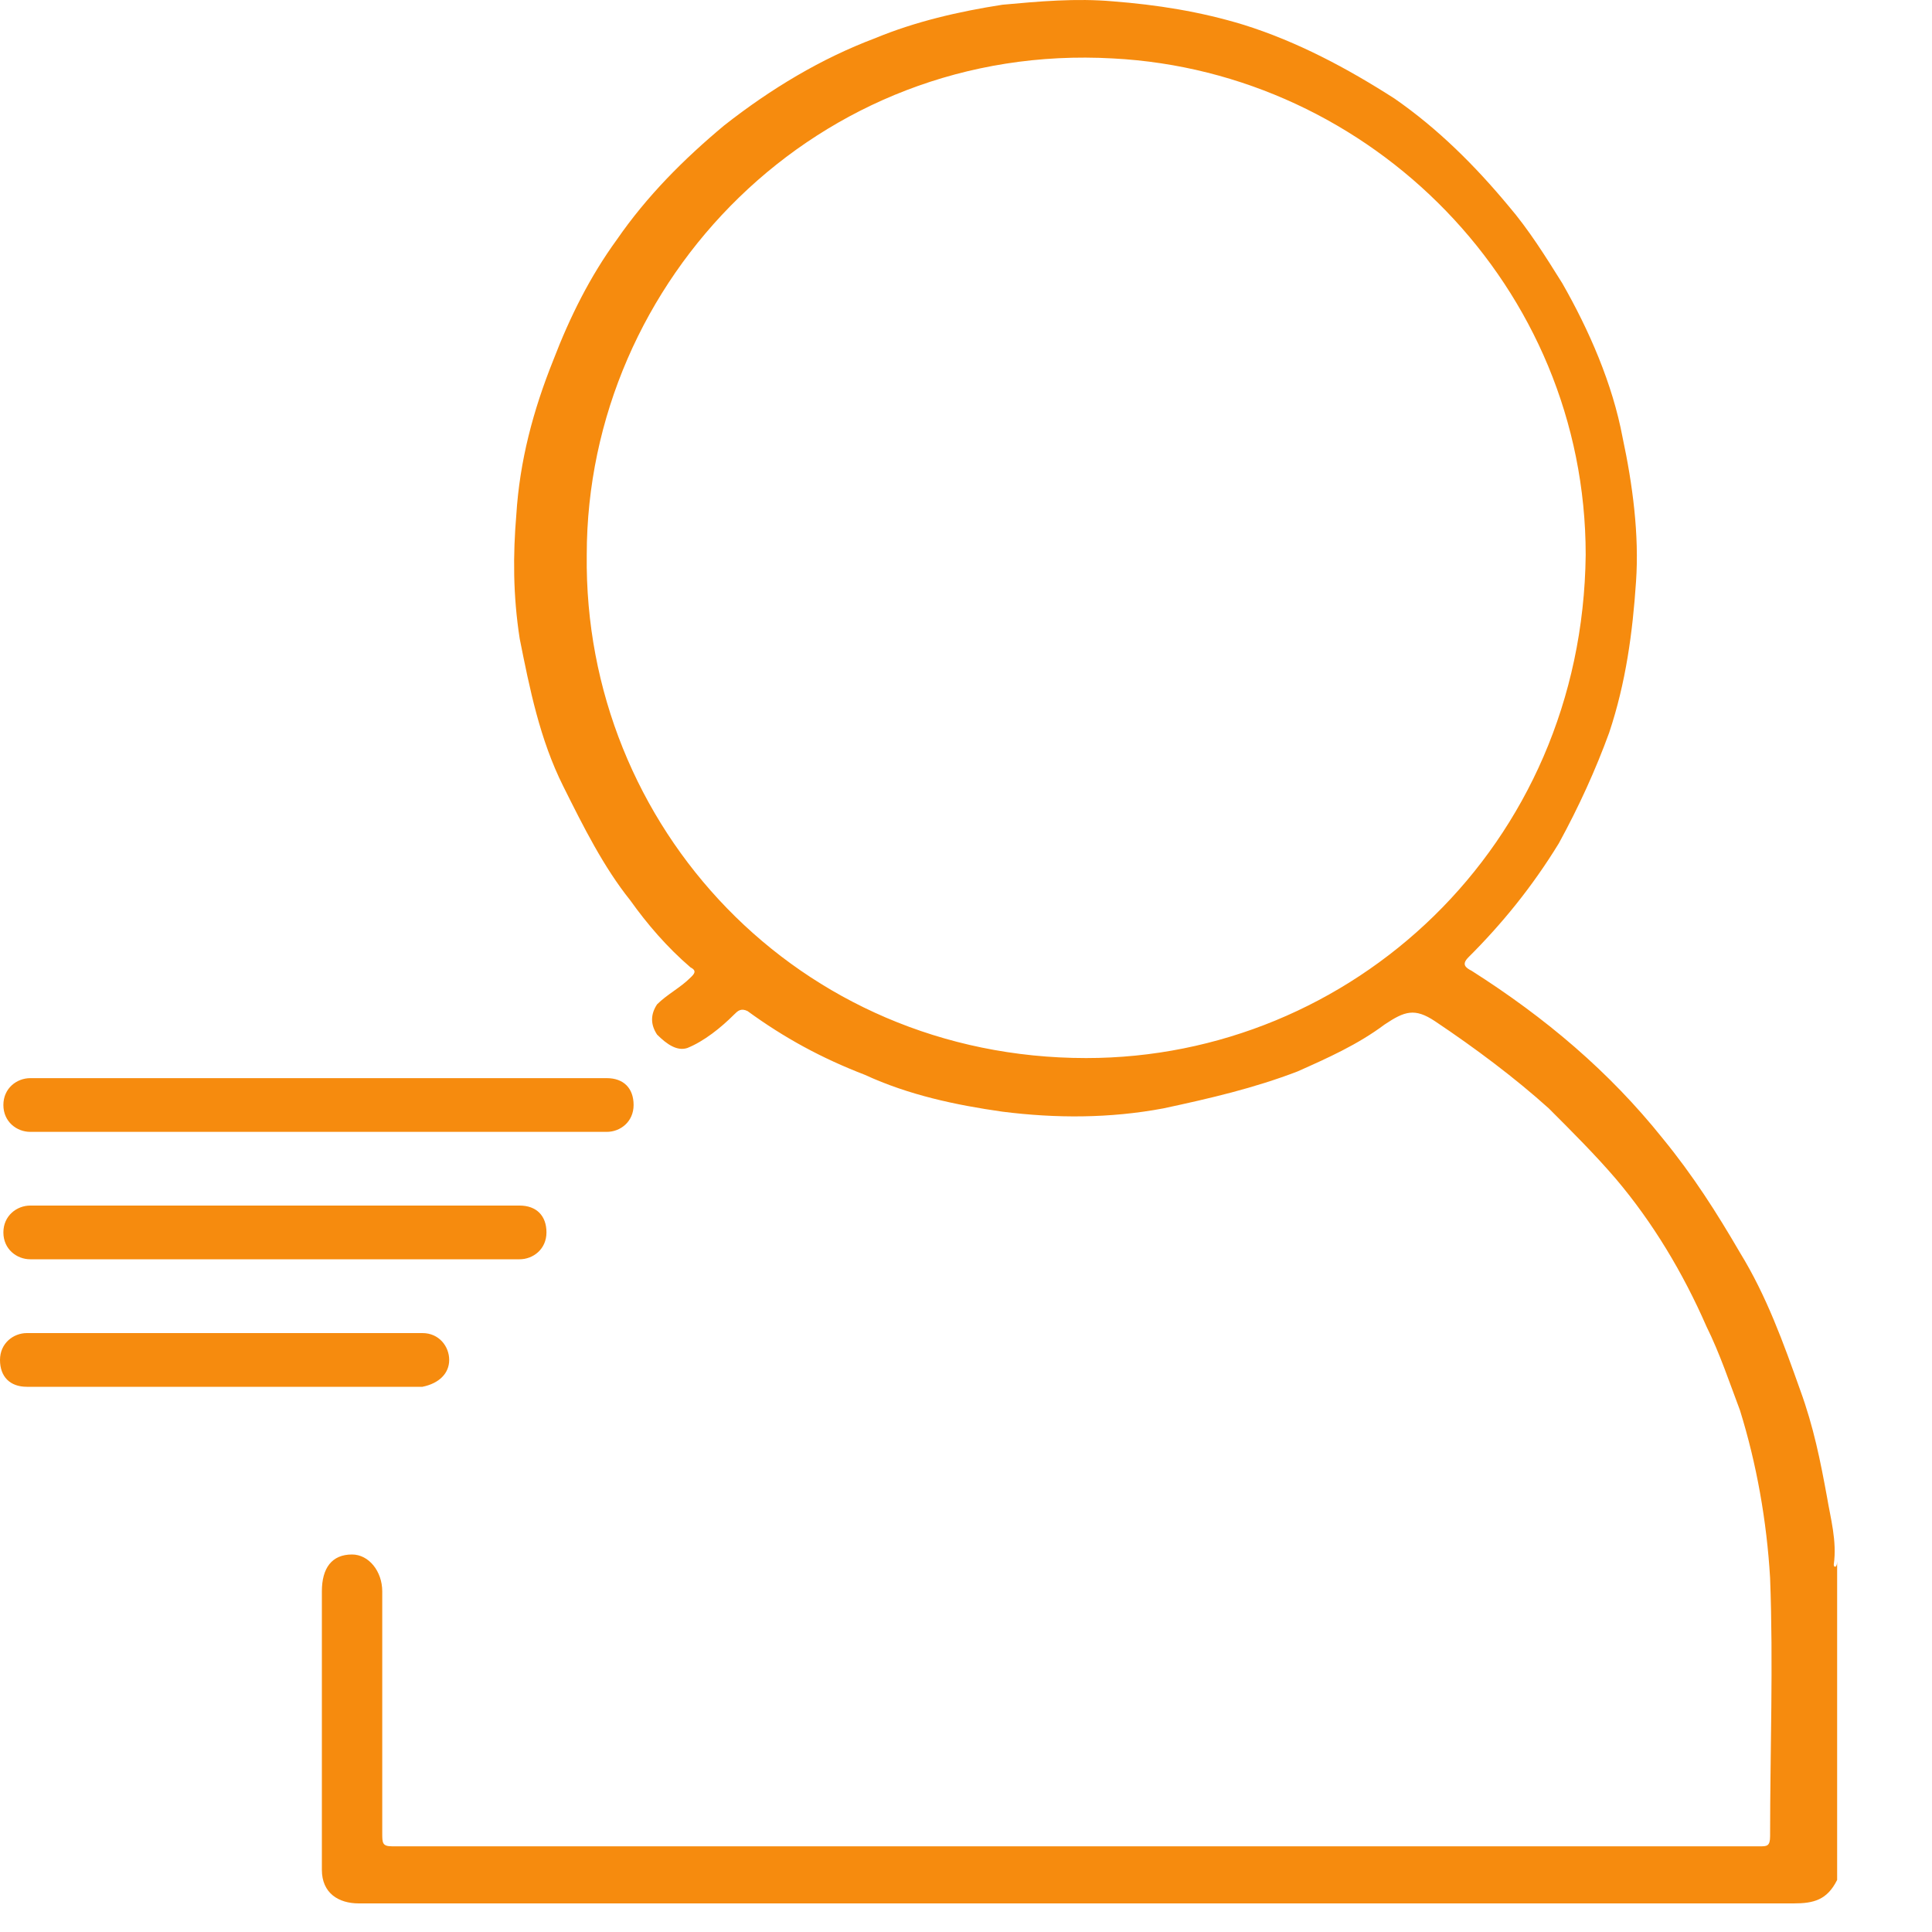 <svg width="20" height="20" viewBox="0 0 20 20" fill="none" xmlns="http://www.w3.org/2000/svg">
<path d="M18.983 16.196C19.018 15.953 18.948 15.71 18.914 15.502C18.844 15.12 18.775 14.773 18.636 14.391C18.463 13.905 18.289 13.418 18.012 12.967C17.769 12.55 17.526 12.168 17.213 11.786C16.658 11.092 15.999 10.536 15.235 10.05C15.166 10.015 15.131 9.981 15.2 9.911C15.548 9.564 15.86 9.182 16.137 8.73C16.346 8.348 16.519 7.966 16.658 7.585C16.832 7.064 16.901 6.543 16.936 6.022C16.97 5.536 16.901 5.015 16.797 4.529C16.693 3.973 16.45 3.417 16.172 2.931C15.999 2.654 15.825 2.376 15.617 2.133C15.27 1.716 14.888 1.334 14.437 1.021C13.951 0.709 13.431 0.431 12.875 0.257C12.424 0.119 11.973 0.049 11.522 0.014C11.14 -0.02 10.758 0.014 10.377 0.049C9.926 0.119 9.475 0.223 9.058 0.396C8.503 0.605 7.982 0.917 7.496 1.299C7.08 1.646 6.698 2.028 6.386 2.48C6.108 2.862 5.9 3.279 5.727 3.73C5.518 4.251 5.38 4.772 5.345 5.327C5.31 5.744 5.31 6.161 5.38 6.612C5.484 7.133 5.588 7.654 5.831 8.14C6.039 8.557 6.247 8.974 6.525 9.321C6.698 9.564 6.906 9.807 7.149 10.015C7.219 10.05 7.184 10.085 7.149 10.119C7.045 10.224 6.906 10.293 6.802 10.397C6.733 10.501 6.733 10.606 6.802 10.71C6.906 10.814 7.011 10.883 7.115 10.849C7.288 10.779 7.462 10.64 7.601 10.501C7.635 10.467 7.67 10.432 7.739 10.467C8.121 10.745 8.503 10.953 8.954 11.127C9.405 11.335 9.891 11.439 10.377 11.508C10.932 11.578 11.487 11.578 12.043 11.474C12.528 11.37 12.979 11.265 13.431 11.092C13.743 10.953 14.055 10.814 14.333 10.606C14.541 10.467 14.645 10.432 14.854 10.571C15.27 10.849 15.686 11.161 16.033 11.474C16.276 11.717 16.519 11.96 16.727 12.203C17.109 12.654 17.422 13.175 17.665 13.731C17.803 14.009 17.907 14.321 18.012 14.599C18.185 15.155 18.289 15.745 18.324 16.335C18.358 17.238 18.324 18.106 18.324 19.009C18.324 19.113 18.289 19.113 18.22 19.113C17.873 19.113 17.526 19.113 17.179 19.113C12.806 19.113 8.433 19.113 4.061 19.113C3.957 19.113 3.957 19.079 3.957 18.974C3.957 18.141 3.957 17.308 3.957 16.474C3.957 16.266 3.818 16.092 3.644 16.092C3.436 16.092 3.332 16.231 3.332 16.474C3.332 17.447 3.332 18.384 3.332 19.356C3.332 19.599 3.506 19.704 3.714 19.704C8.676 19.704 13.604 19.704 18.567 19.704C18.775 19.704 18.914 19.669 19.018 19.461C19.018 18.349 19.018 17.273 19.018 16.162C19.018 16.231 18.983 16.231 18.983 16.196ZM11.244 10.953C8.26 10.953 6.039 8.557 6.074 5.744C6.074 2.897 8.468 0.431 11.522 0.605C14.194 0.744 16.415 2.966 16.415 5.744C16.381 8.765 13.986 10.953 11.244 10.953Z" fill="#F68B0E"/>
<path d="M0.313 11.717H6.282C6.421 11.717 6.559 11.613 6.559 11.439C6.559 11.265 6.455 11.161 6.282 11.161H0.313C0.174 11.161 0.035 11.265 0.035 11.439C0.035 11.613 0.174 11.717 0.313 11.717Z" fill="#F68B0E"/>
<path d="M0.313 13.036H5.379C5.518 13.036 5.657 12.932 5.657 12.758C5.657 12.585 5.553 12.48 5.379 12.48H0.313C0.174 12.48 0.035 12.585 0.035 12.758C0.035 12.932 0.174 13.036 0.313 13.036Z" fill="#F68B0E"/>
<path d="M4.65 14.078C4.65 13.939 4.546 13.8 4.373 13.8H0.278C0.139 13.8 0 13.905 0 14.078C0 14.252 0.104 14.356 0.278 14.356H4.373C4.546 14.321 4.65 14.217 4.65 14.078Z" fill="#F68B0E"/>
</svg>
